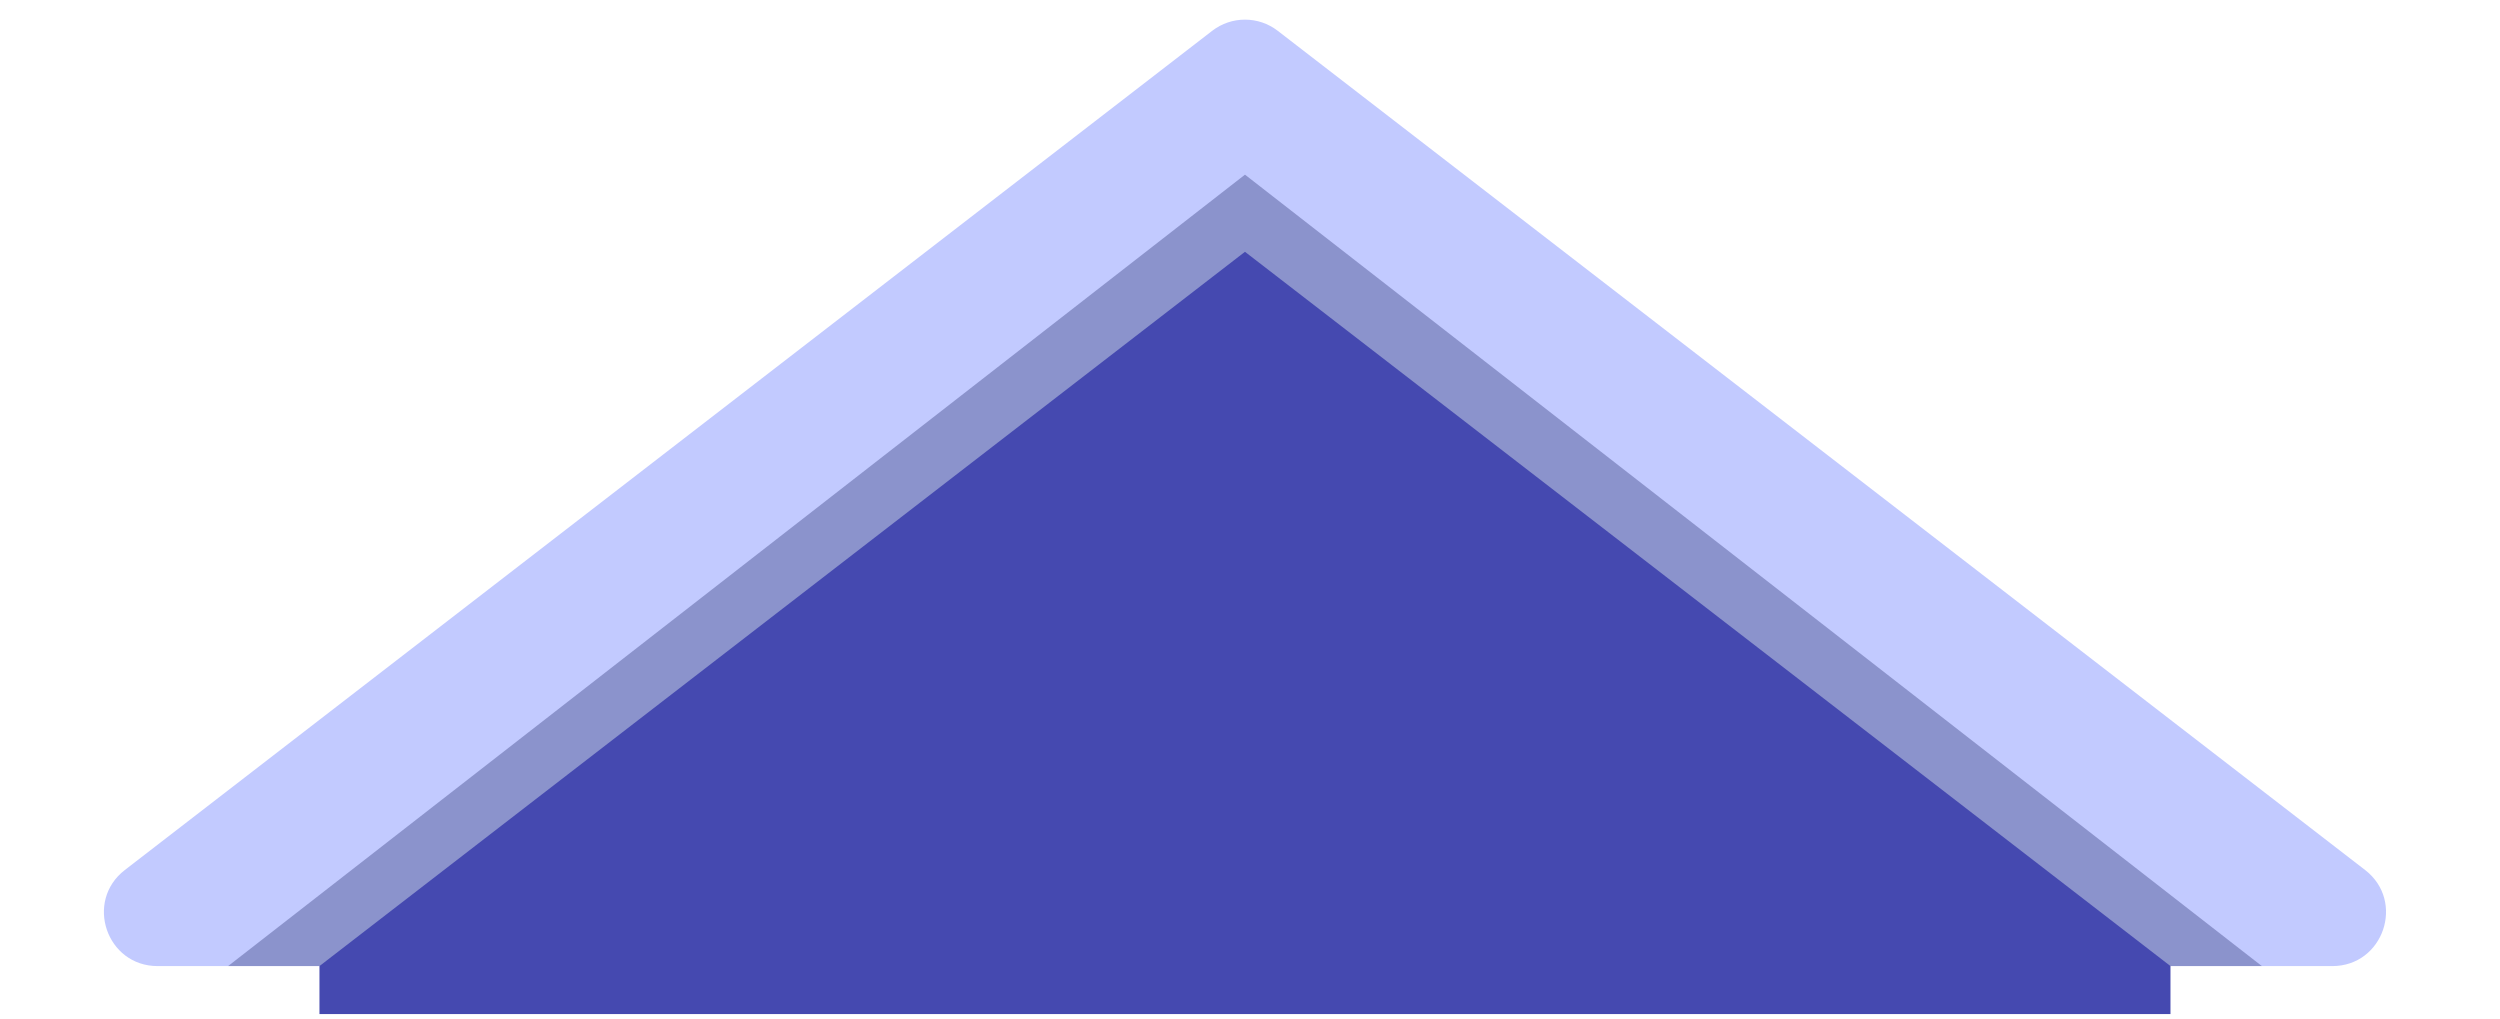 <svg width="233" height="95" viewBox="0 0 233 95" fill="none" xmlns="http://www.w3.org/2000/svg">
<g id="Toit">
<path id="Rectangle 57" d="M14.693 90.04C9.923 90.04 7.862 83.996 11.639 81.081L112.976 2.872C114.776 1.483 117.286 1.483 119.086 2.872L220.424 81.081C224.2 83.996 222.139 90.04 217.369 90.04H14.693Z" fill="#C2CAFF"/>
<path id="Rectangle 56" d="M21.256 90.04L116.031 16.278L210.806 90.04H21.256Z" fill="#444B89" fill-opacity="0.43"/>
<path id="Rectangle 55" d="M29.774 90.038L116.031 23.467L202.288 90.038V94.514H29.774V90.038Z" fill="#4549B0"/>
</g>
</svg>
